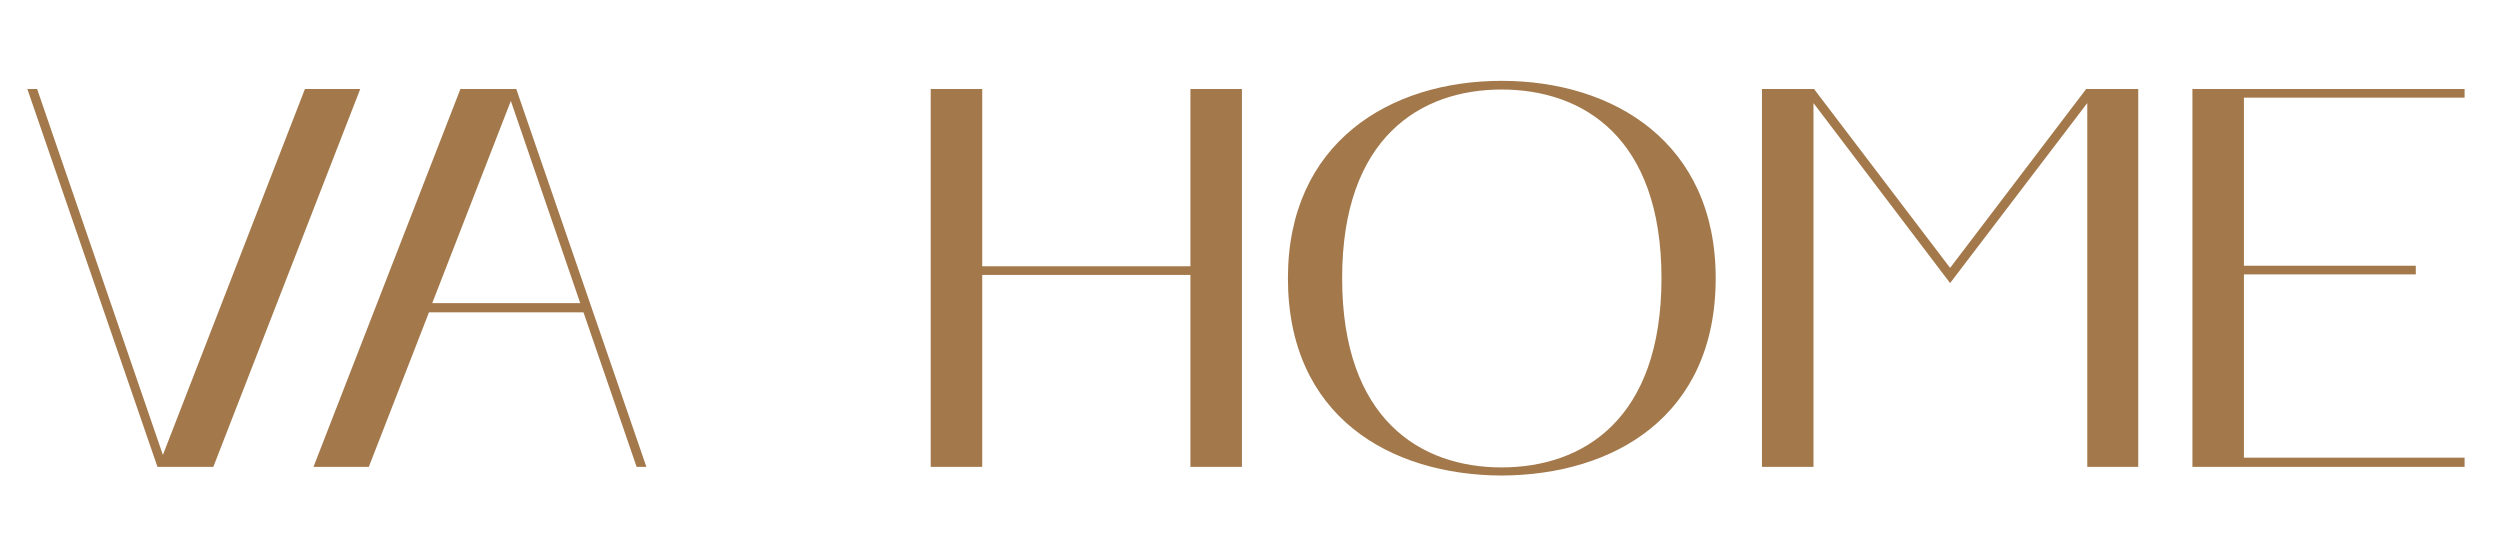 <svg width="166" height="36" viewBox="0 0 166 36" fill="none" xmlns="http://www.w3.org/2000/svg">
<g clip-path="url(#clip0_0_180)">
<path d="M23.92 5.908L14.164 31H10.456L1.816 5.908H2.464L10.816 30.208L20.248 5.908H23.92Z" fill="#A3784A"/>
<path d="M42.92 31H42.272L38.744 20.74H28.484L24.488 31H20.816L30.572 5.908H34.28L42.92 31ZM33.92 6.7L28.7 20.128H38.528L33.92 6.7Z" fill="#A3784A"/>
<path d="M61.8 5.908V31H65.22V18.256H79.044V31H82.464V5.908H79.044V17.68H65.22V5.908H61.8ZM85.518 18.472C85.518 27.652 92.286 31.54 99.702 31.576C107.154 31.54 113.922 27.652 113.922 18.472C113.922 9.472 107.154 5.368 99.702 5.368C92.286 5.368 85.518 9.472 85.518 18.472ZM99.702 5.944C105.102 5.944 110.322 9.112 110.322 18.472C110.322 27.868 105.102 31.036 99.702 31.036C94.338 31.036 89.118 27.868 89.118 18.472C89.118 9.112 94.338 5.944 99.702 5.944ZM116.995 31H120.415V6.844L129.487 18.796L138.595 6.844V31H141.979V5.908H138.523L129.487 17.788L120.451 5.908H116.995V31ZM145.577 31H163.649V30.388H148.997V18.22H160.409V17.644H148.997V6.484H163.649V5.908H145.577V31Z" fill="#A3784A"/>
</g>
<defs>
<clipPath id="clip0_0_180">
<rect width="166" height="36" fill="white"/>
</clipPath>
</defs>
</svg>
